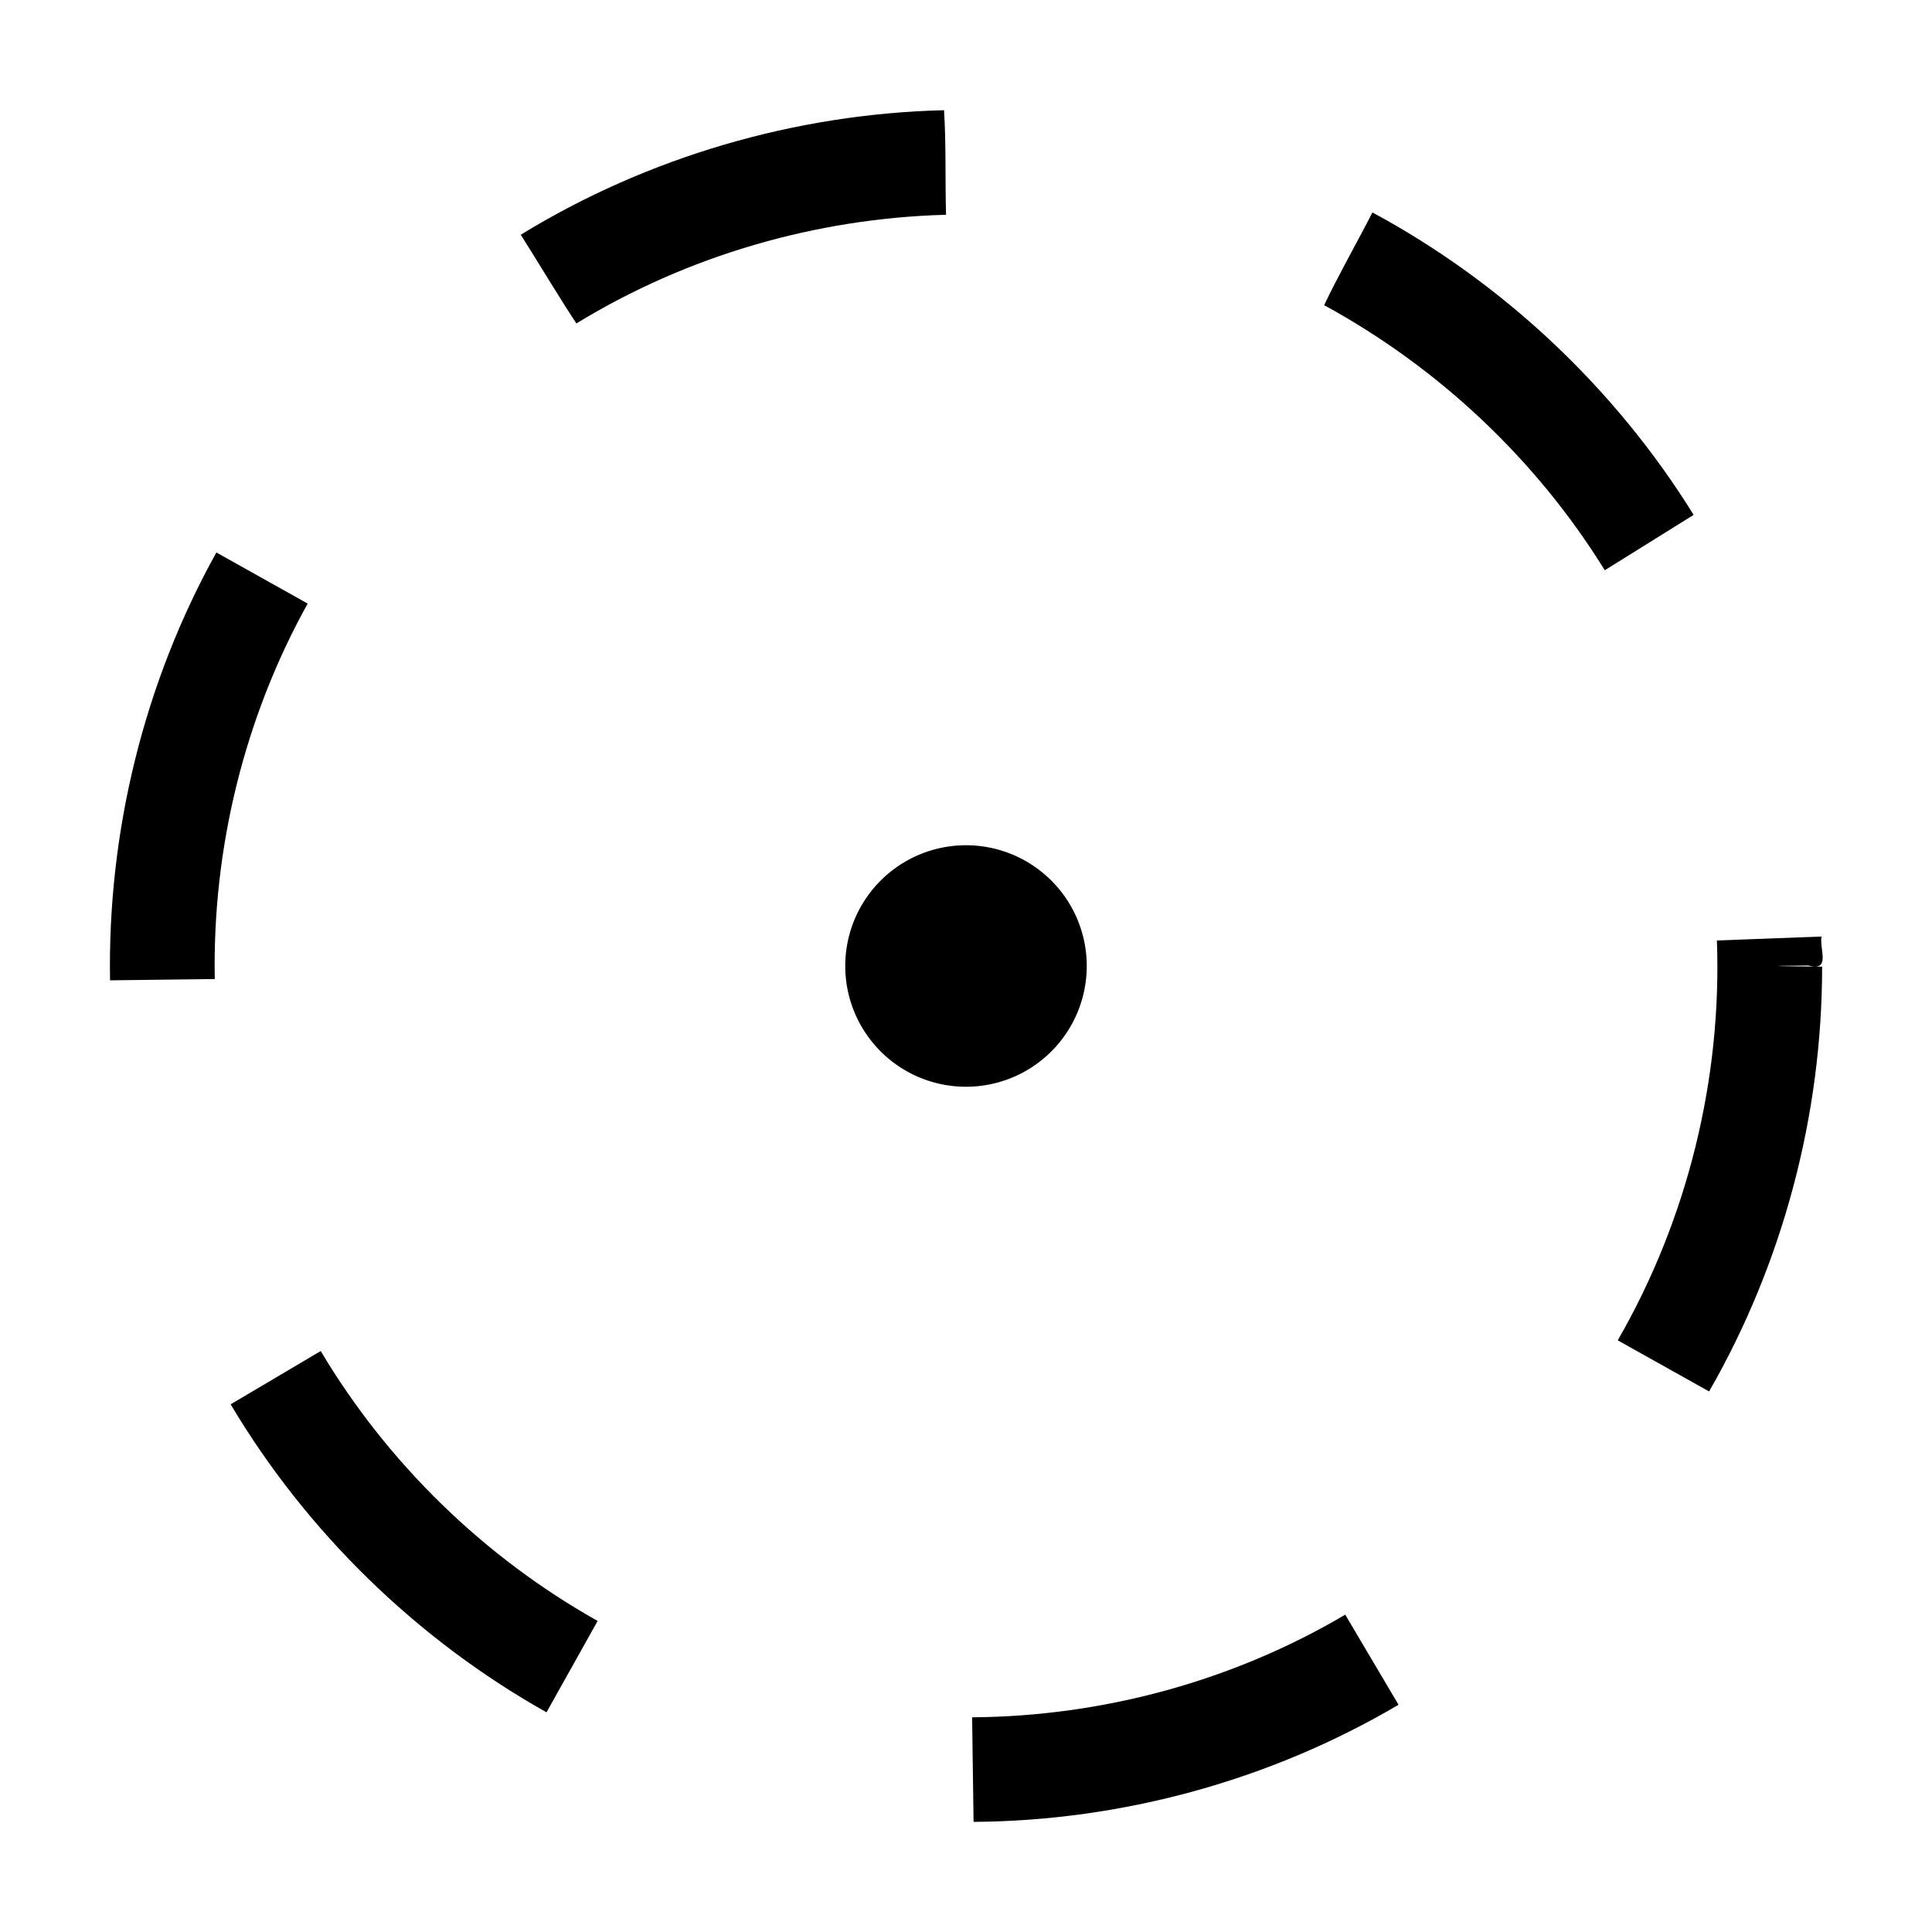 <svg
   width="100%"
   viewBox="0 0 24 24"
>
  <path
     d="M 13.5,12 A 1.5,1.5 0 0 1 12,13.5 1.5,1.5 0 0 1 10.5,12 1.5,1.5 0 0 1 12,10.5 1.5,1.5 0 0 1 13.5,12 Z" />
  <path
     d="M 11.727,1.369 C 9.879,1.414 8.045,1.95 6.469,2.916 6.7,3.281 6.926,3.662 7.16,4.018 8.538,3.175 10.139,2.711 11.752,2.668 c -0.012,-0.429 0.002,-0.886 -0.025,-1.299 z m 5.322,1.27 c -0.196,0.382 -0.423,0.779 -0.6,1.152 1.42,0.774 2.636,1.917 3.486,3.293 0.368,-0.229 0.736,-0.458 1.104,-0.688 C 20.066,4.825 18.675,3.516 17.049,2.639 Z M 2.688,6.863 C 1.79,8.478 1.335,10.332 1.367,12.178 1.801,12.173 2.234,12.167 2.668,12.162 2.637,10.542 3.035,8.915 3.822,7.498 3.444,7.286 3.066,7.075 2.688,6.863 Z m 19.939,4.771 c -0.433,0.016 -0.866,0.033 -1.299,0.049 0.063,1.727 -0.368,3.469 -1.232,4.967 0.378,0.212 0.757,0.423 1.135,0.635 0.918,-1.597 1.405,-3.436 1.404,-5.277 -0.463,-0.004 -0.86,-0.009 -0.169,-0.014 0.28,0.075 0.135,-0.198 0.161,-0.359 z M 3.984,16.783 c -0.373,0.221 -0.746,0.441 -1.119,0.662 0.945,1.588 2.313,2.921 3.924,3.826 0.212,-0.378 0.423,-0.757 0.635,-1.135 C 6.012,19.343 4.813,18.175 3.984,16.783 Z m 12.727,3.275 c -1.396,0.825 -3.014,1.264 -4.635,1.275 0.006,0.433 0.012,0.866 0.018,1.299 1.846,-0.012 3.689,-0.517 5.279,-1.455 -0.221,-0.373 -0.441,-0.746 -0.662,-1.119 z"
  />
</svg>
